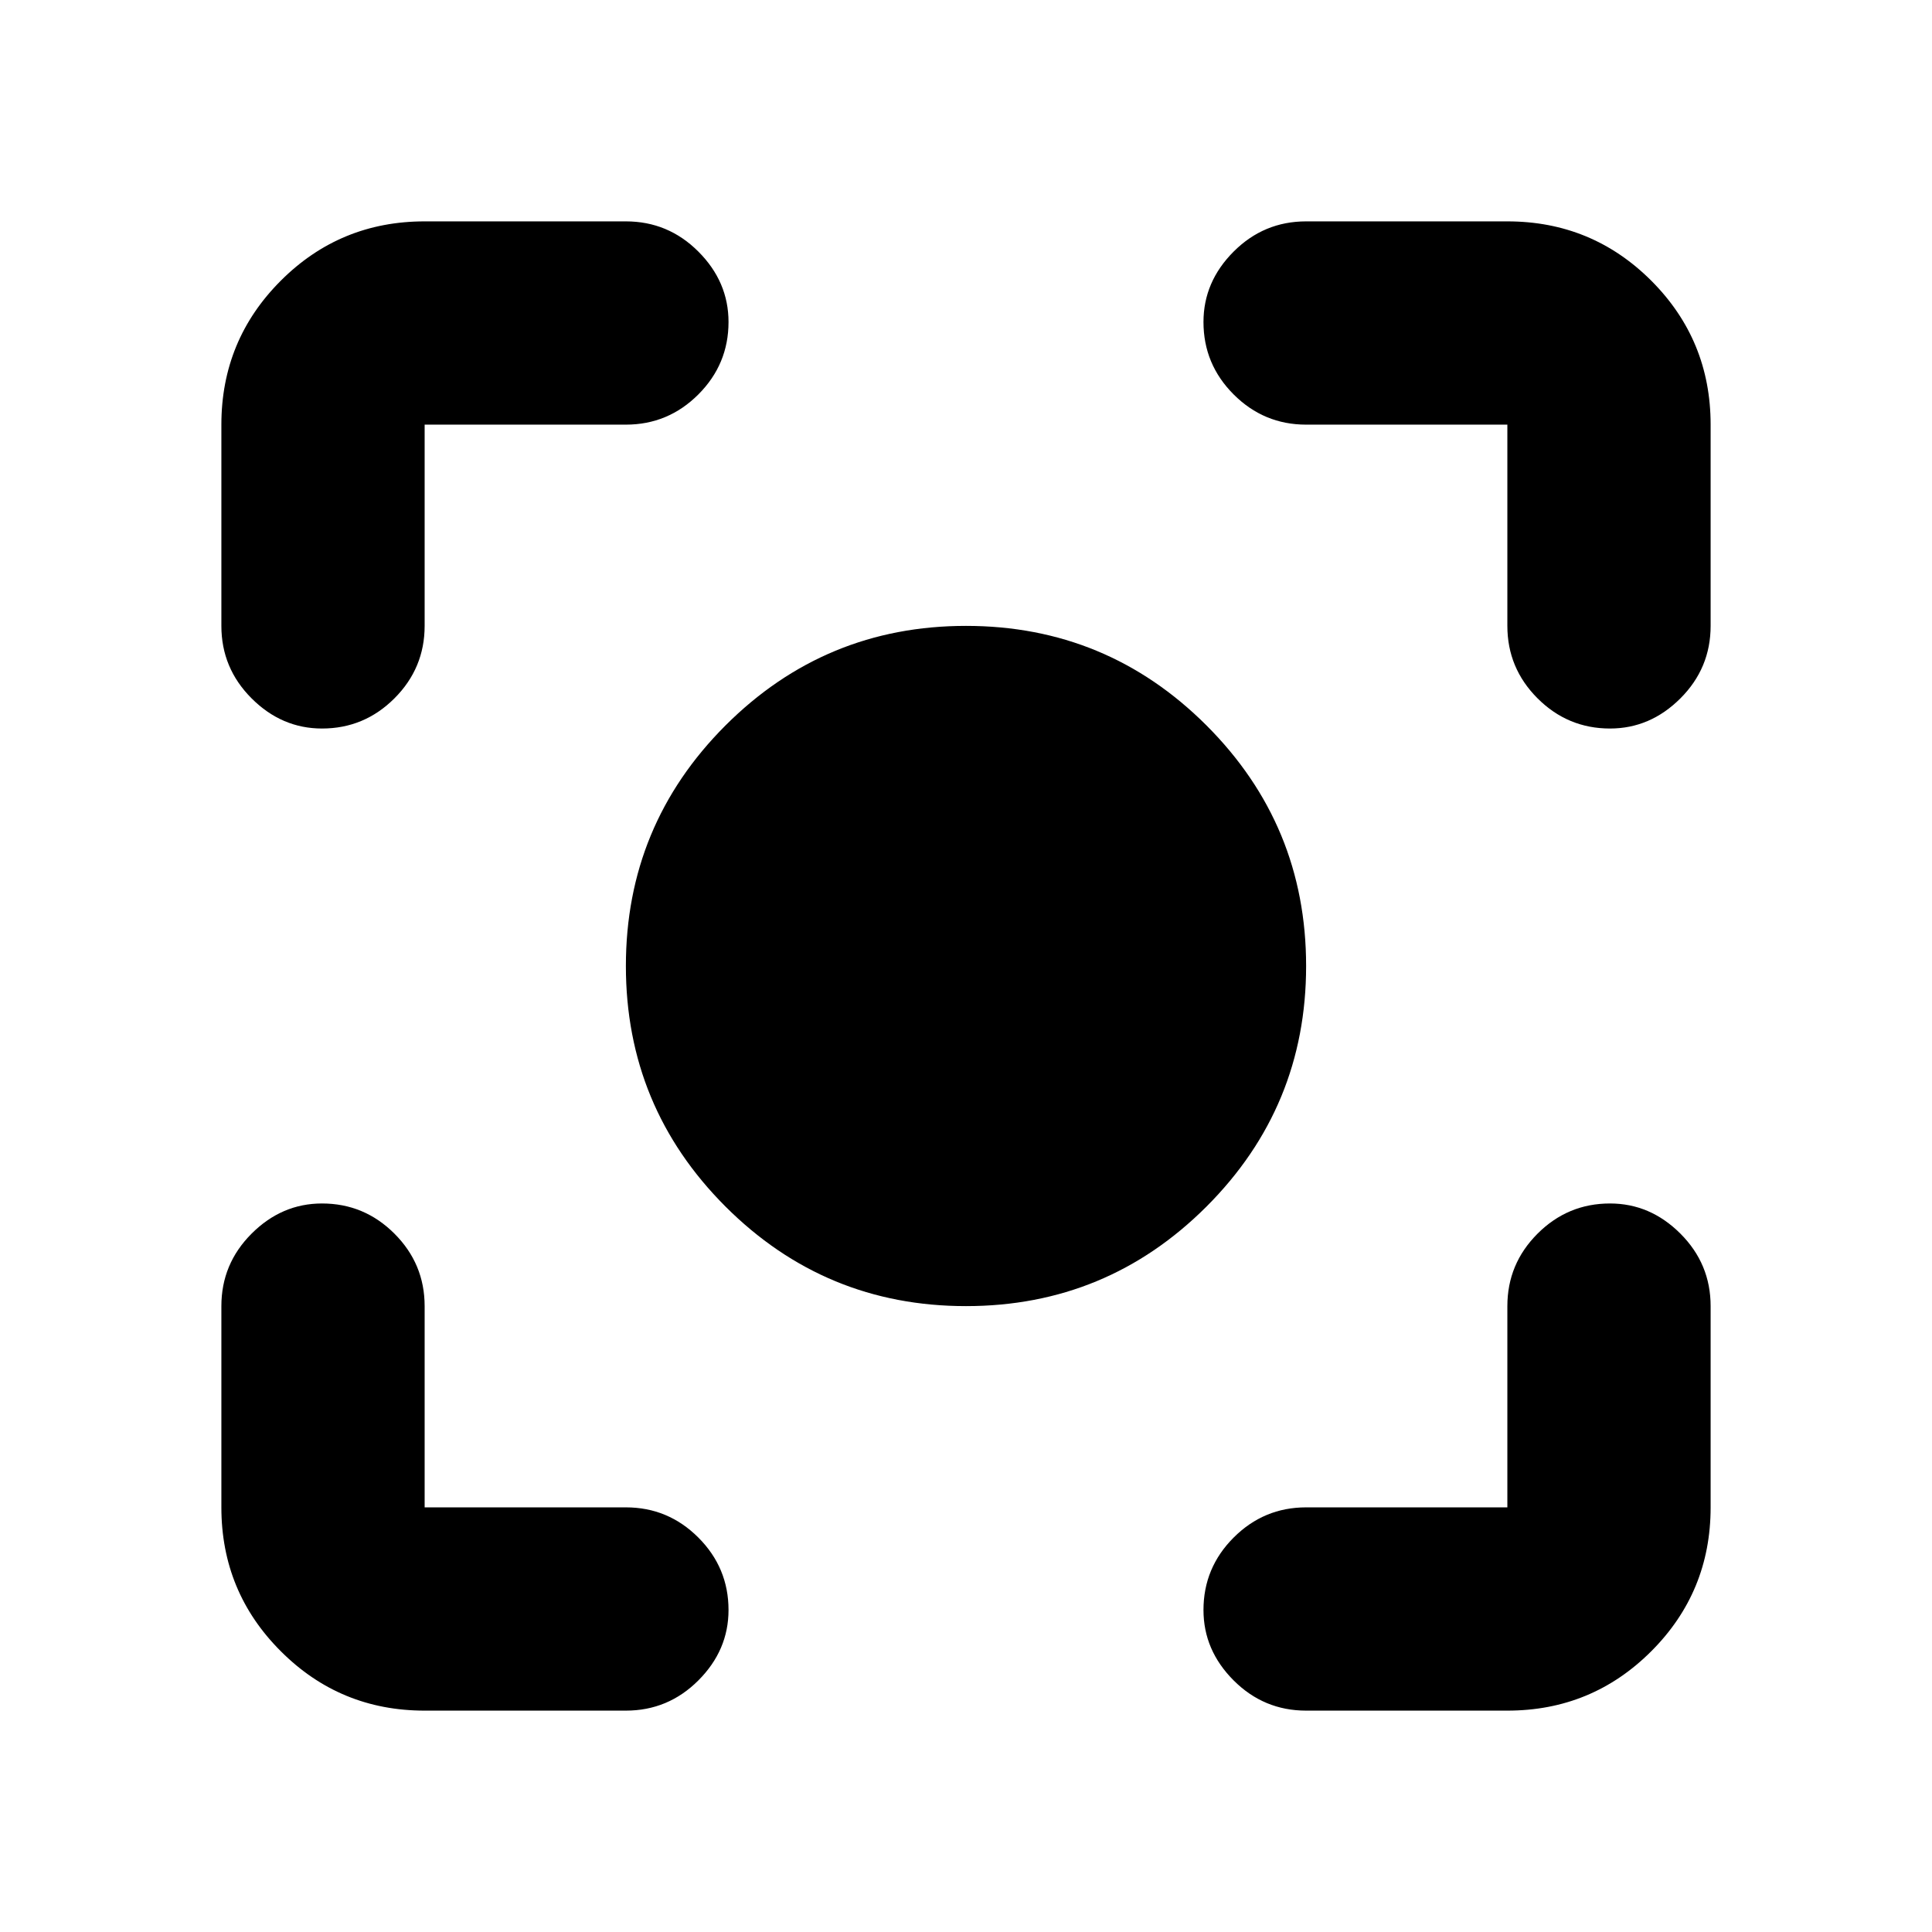<svg xmlns="http://www.w3.org/2000/svg" height="24" width="24"><path d="M12 16.225Q10.25 16.225 9.012 14.988Q7.775 13.75 7.775 12Q7.775 10.25 9.012 9.012Q10.25 7.775 12 7.775Q13.75 7.775 14.988 9.012Q16.225 10.25 16.225 12Q16.225 13.75 14.988 14.988Q13.75 16.225 12 16.225ZM4 9.05Q3.5 9.05 3.125 8.675Q2.75 8.3 2.75 7.775V5.275Q2.75 4.225 3.488 3.487Q4.225 2.75 5.275 2.75H7.775Q8.3 2.75 8.675 3.125Q9.05 3.5 9.05 4Q9.05 4.525 8.675 4.9Q8.3 5.275 7.775 5.275H5.275Q5.275 5.275 5.275 5.275Q5.275 5.275 5.275 5.275V7.775Q5.275 8.3 4.9 8.675Q4.525 9.05 4 9.05ZM5.275 21.25Q4.225 21.25 3.488 20.512Q2.75 19.775 2.75 18.725V16.225Q2.75 15.7 3.125 15.325Q3.5 14.95 4 14.95Q4.525 14.95 4.9 15.325Q5.275 15.7 5.275 16.225V18.725Q5.275 18.725 5.275 18.725Q5.275 18.725 5.275 18.725H7.775Q8.3 18.725 8.675 19.1Q9.05 19.475 9.05 20Q9.05 20.5 8.675 20.875Q8.3 21.25 7.775 21.25ZM16.225 21.25Q15.7 21.25 15.325 20.875Q14.95 20.5 14.95 20Q14.95 19.475 15.325 19.1Q15.7 18.725 16.225 18.725H18.725Q18.725 18.725 18.725 18.725Q18.725 18.725 18.725 18.725V16.225Q18.725 15.7 19.1 15.325Q19.475 14.95 20 14.95Q20.5 14.95 20.875 15.325Q21.25 15.7 21.25 16.225V18.725Q21.25 19.775 20.513 20.512Q19.775 21.25 18.725 21.25ZM20 9.05Q19.475 9.05 19.1 8.675Q18.725 8.3 18.725 7.775V5.275Q18.725 5.275 18.725 5.275Q18.725 5.275 18.725 5.275H16.225Q15.7 5.275 15.325 4.9Q14.95 4.525 14.95 4Q14.95 3.5 15.325 3.125Q15.7 2.75 16.225 2.75H18.725Q19.775 2.75 20.513 3.487Q21.25 4.225 21.25 5.275V7.775Q21.25 8.3 20.875 8.675Q20.5 9.05 20 9.05Z"/></svg>